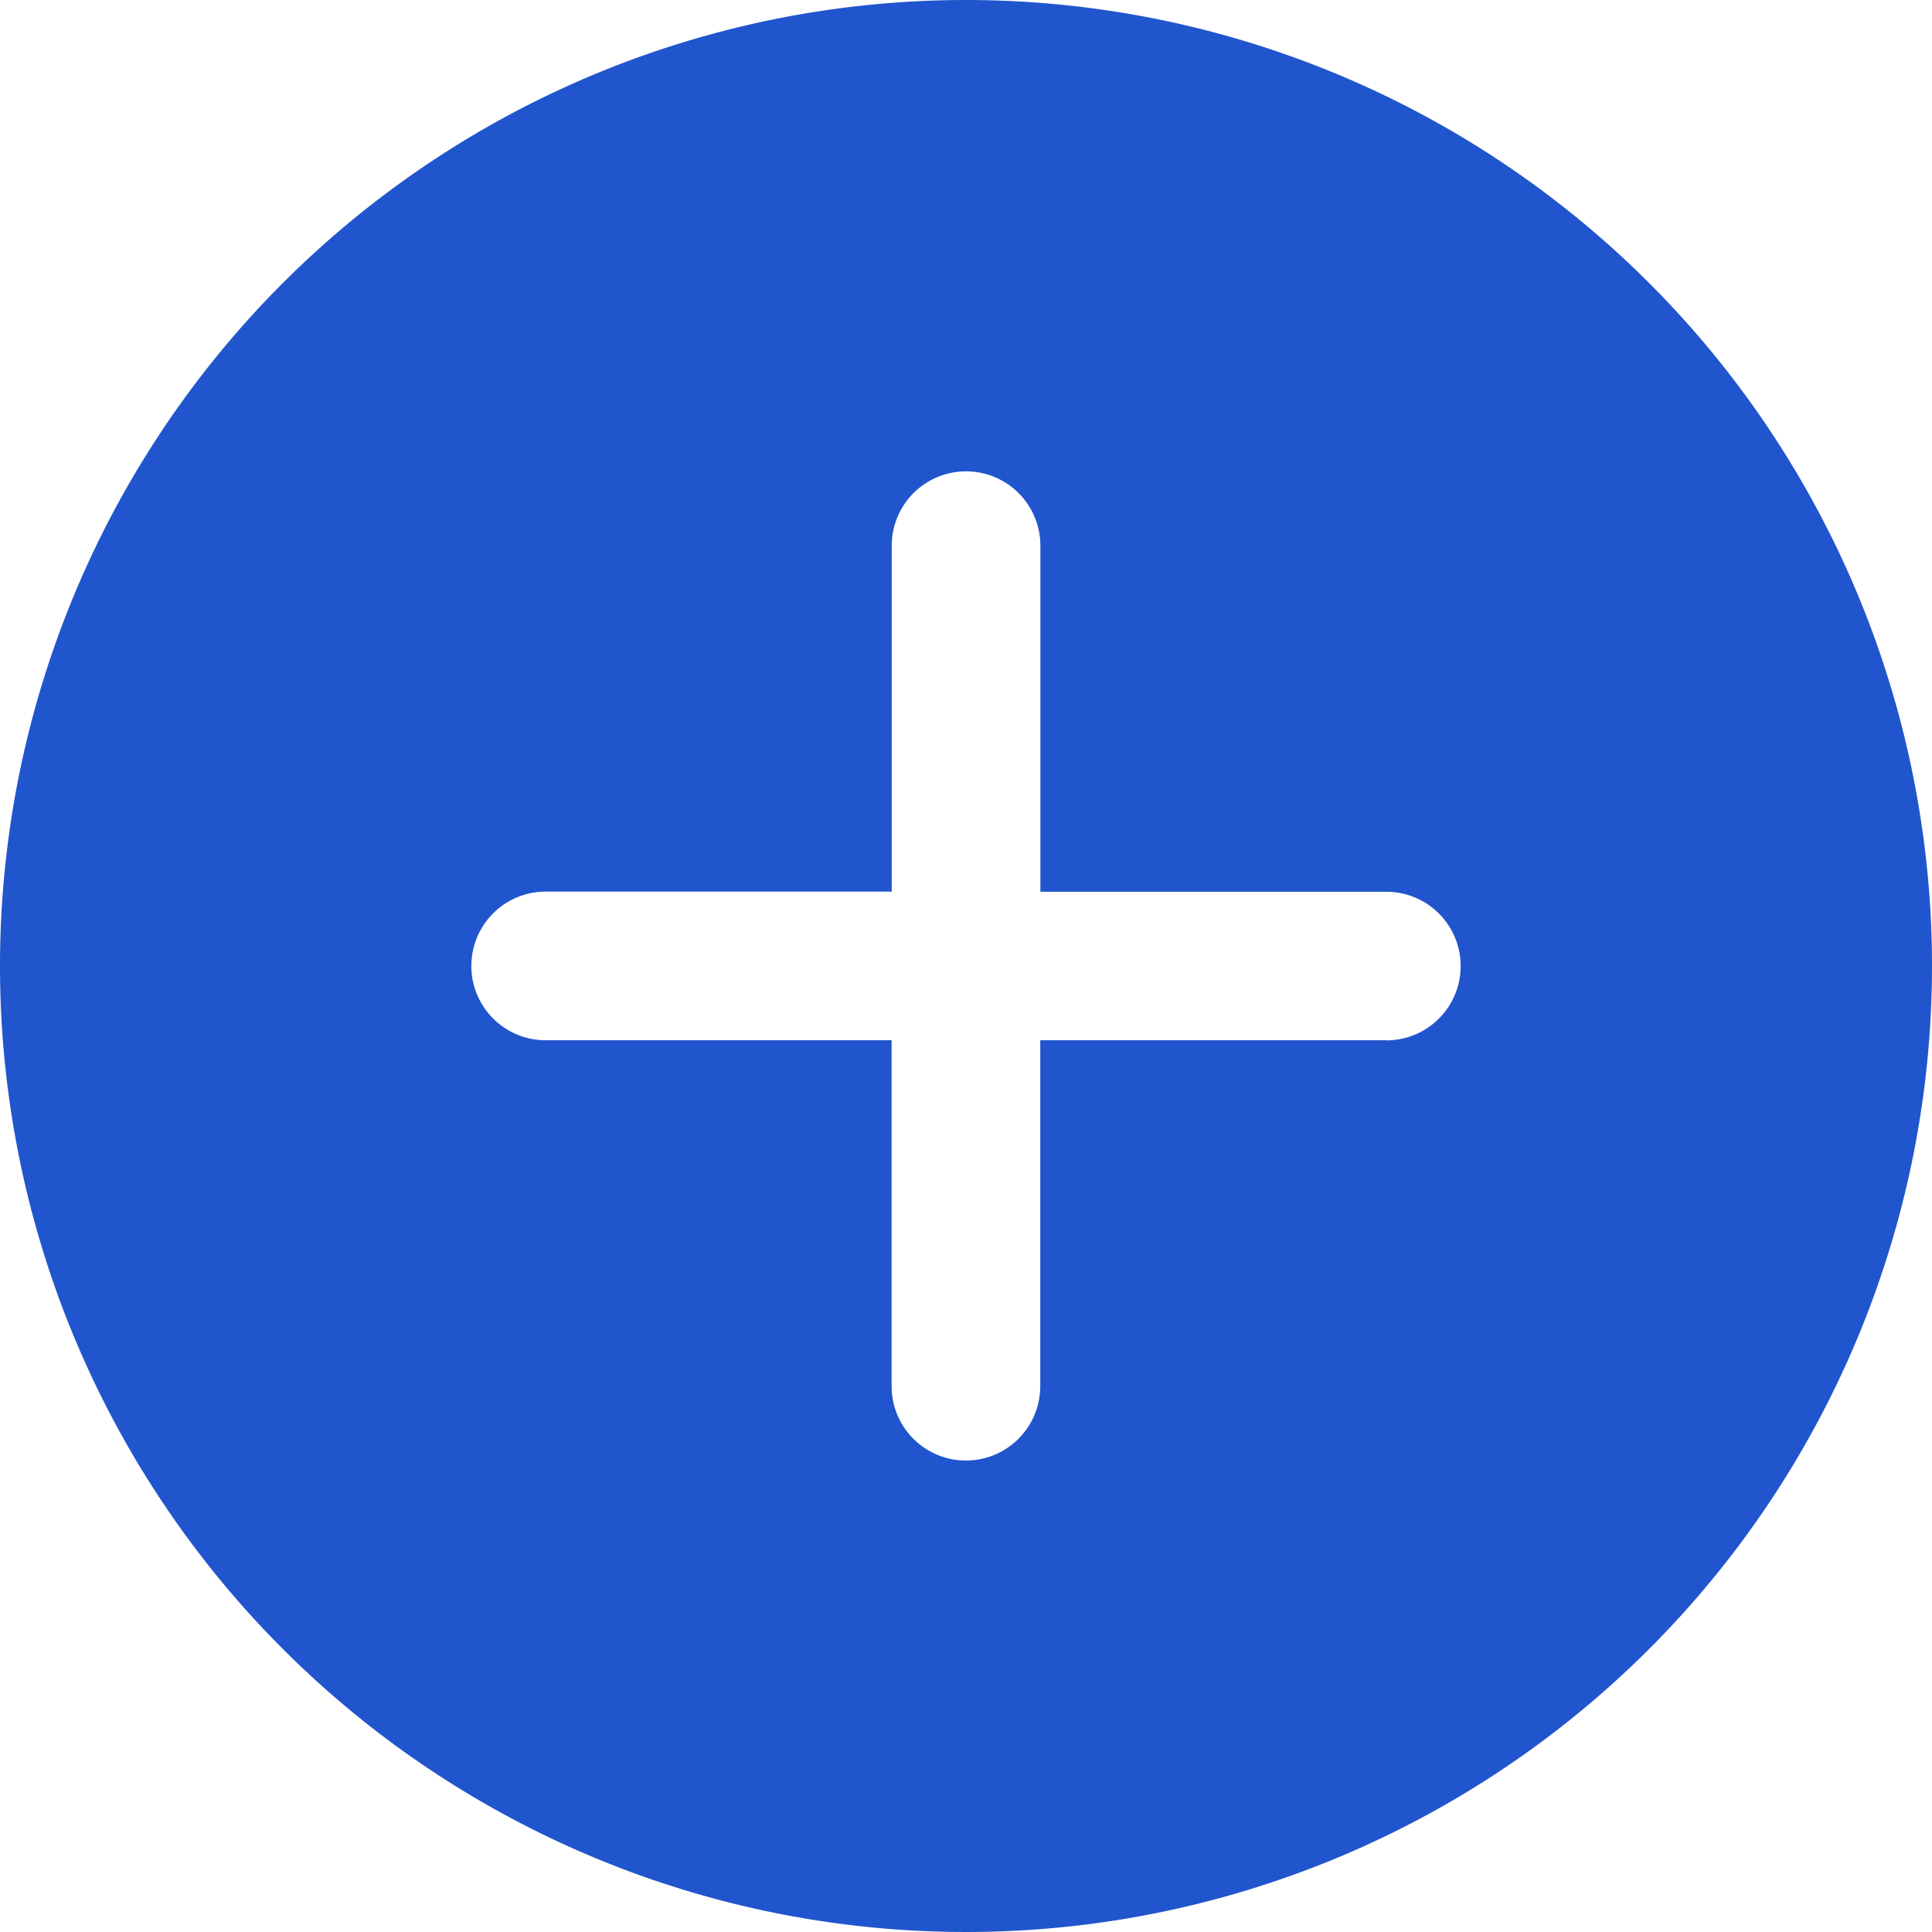 <svg xmlns="http://www.w3.org/2000/svg" width="16" height="16" viewBox="0 0 16 16">
  <path id="add_icon" data-name="add icon" d="M11.375,3.375a8,8,0,1,0,8,8A8,8,0,0,0,11.375,3.375Zm3.481,8.615H11.99v2.865a.615.615,0,0,1-1.231,0V11.99H7.894a.615.615,0,0,1,0-1.231H10.76V7.894a.615.615,0,0,1,1.231,0V10.76h2.865a.615.615,0,0,1,0,1.231Z" transform="translate(-3.375 -3.375)" fill="#2155cd"/>
</svg>
